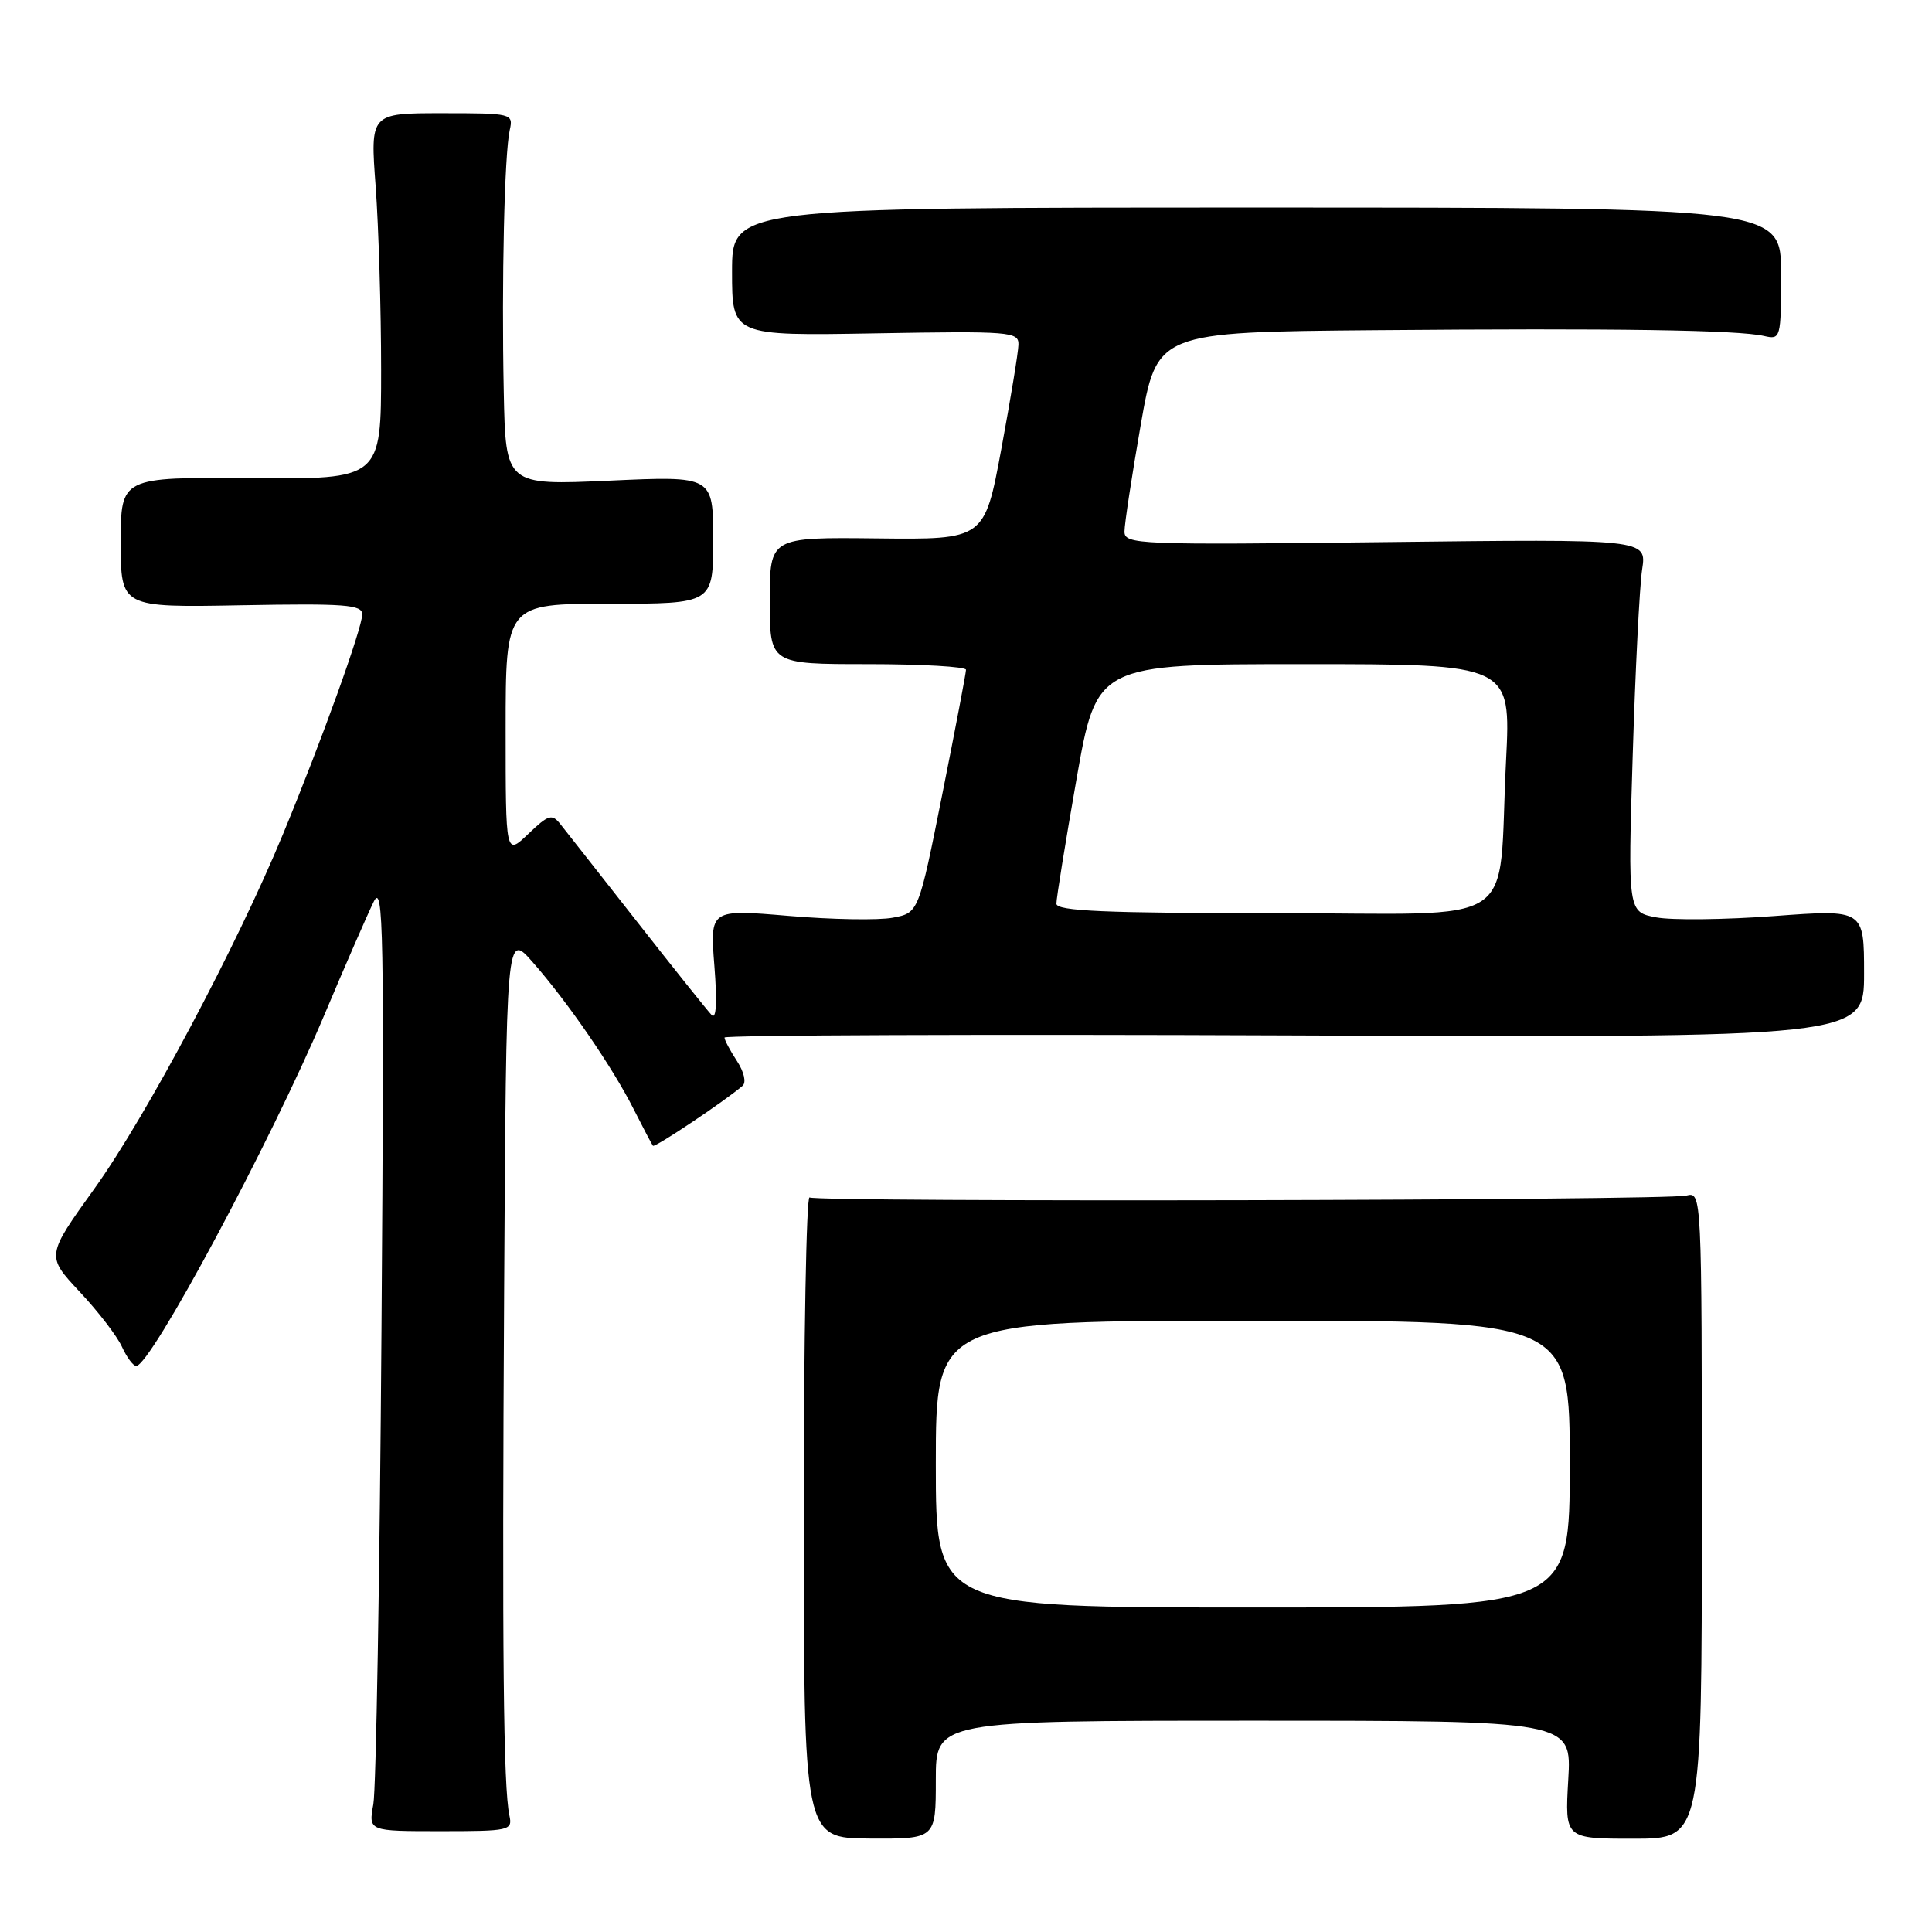 <?xml version="1.0" encoding="UTF-8" standalone="no"?>
<!DOCTYPE svg PUBLIC "-//W3C//DTD SVG 1.1//EN" "http://www.w3.org/Graphics/SVG/1.1/DTD/svg11.dtd" >
<svg xmlns="http://www.w3.org/2000/svg" xmlns:xlink="http://www.w3.org/1999/xlink" version="1.1" viewBox="0 0 256 256">
 <g >
 <path fill="currentColor"
d=" M 124.00 235.84 C 124.00 228.00 124.00 228.00 166.13 228.00 C 208.26 228.00 208.26 228.00 207.80 235.82 C 207.35 243.64 207.35 243.64 216.43 243.64 C 225.50 243.64 225.50 243.64 225.50 200.77 C 225.50 158.03 225.49 157.91 223.45 158.42 C 220.85 159.08 108.31 159.31 107.27 158.67 C 106.85 158.40 106.50 177.40 106.50 200.88 C 106.50 243.57 106.50 243.57 115.25 243.62 C 124.00 243.67 124.00 243.67 124.00 235.84 Z  M 67.50 240.57 C 66.70 236.81 66.52 219.05 66.80 171.00 C 67.08 123.50 67.08 123.50 70.59 127.50 C 75.26 132.81 81.19 141.45 83.98 147.00 C 85.23 149.47 86.37 151.64 86.52 151.82 C 86.77 152.10 96.04 145.90 98.40 143.87 C 98.91 143.43 98.59 142.02 97.65 140.59 C 96.74 139.20 96.00 137.81 96.00 137.48 C 96.00 137.16 129.98 137.03 171.50 137.20 C 247.00 137.50 247.00 137.50 247.00 129.00 C 247.00 120.50 247.00 120.50 235.12 121.38 C 228.59 121.87 221.54 121.95 219.47 121.56 C 215.70 120.85 215.70 120.85 216.34 100.18 C 216.69 88.80 217.25 77.68 217.59 75.46 C 218.21 71.42 218.21 71.42 183.60 71.83 C 150.71 72.22 149.00 72.15 149.00 70.43 C 149.00 69.43 149.97 63.08 151.15 56.31 C 153.30 44.00 153.30 44.00 182.40 43.75 C 214.11 43.48 230.25 43.72 233.75 44.52 C 235.95 45.03 236.00 44.85 236.00 36.27 C 236.00 27.50 236.00 27.50 166.50 27.50 C 97.00 27.50 97.00 27.50 97.00 36.00 C 97.00 44.50 97.00 44.50 116.00 44.17 C 133.87 43.86 135.00 43.95 134.95 45.67 C 134.93 46.68 133.90 52.90 132.68 59.50 C 130.45 71.50 130.45 71.50 116.23 71.34 C 102.00 71.18 102.00 71.18 102.00 79.59 C 102.00 88.00 102.00 88.00 115.00 88.00 C 122.15 88.00 128.00 88.34 128.00 88.75 C 128.00 89.16 126.59 96.58 124.86 105.23 C 121.72 120.96 121.72 120.96 118.30 121.60 C 116.42 121.96 110.20 121.85 104.48 121.36 C 94.07 120.48 94.07 120.48 94.66 127.99 C 95.04 132.81 94.91 135.14 94.30 134.50 C 93.77 133.95 89.32 128.39 84.42 122.14 C 79.51 115.89 74.94 110.06 74.25 109.20 C 73.14 107.80 72.67 107.94 70.00 110.50 C 67.00 113.37 67.00 113.37 67.00 96.69 C 67.00 80.00 67.00 80.00 80.75 80.00 C 94.50 80.00 94.50 80.00 94.50 71.53 C 94.50 63.06 94.50 63.06 80.75 63.69 C 67.00 64.31 67.00 64.31 66.75 51.91 C 66.45 37.21 66.84 20.40 67.54 17.25 C 68.03 15.04 67.87 15.00 58.55 15.00 C 49.05 15.00 49.05 15.00 49.78 24.75 C 50.17 30.11 50.50 41.02 50.50 49.00 C 50.50 63.50 50.50 63.50 33.25 63.36 C 16.00 63.22 16.00 63.22 16.00 71.86 C 16.00 80.50 16.00 80.50 32.00 80.20 C 45.68 79.95 48.00 80.12 48.00 81.40 C 48.00 83.21 42.62 98.15 37.51 110.50 C 31.36 125.39 19.37 147.93 12.54 157.46 C 6.11 166.41 6.11 166.41 10.56 171.17 C 13.01 173.78 15.53 177.06 16.16 178.46 C 16.80 179.86 17.65 181.00 18.05 181.00 C 19.96 181.00 35.86 151.33 42.97 134.50 C 45.75 127.90 48.70 121.15 49.51 119.50 C 50.81 116.83 50.93 123.14 50.55 176.00 C 50.32 208.73 49.83 237.11 49.47 239.07 C 48.82 242.64 48.82 242.64 58.39 242.64 C 67.53 242.64 67.93 242.55 67.50 240.57 Z  M 124.00 194.00 C 124.00 175.00 124.00 175.00 166.00 175.00 C 208.00 175.00 208.00 175.00 208.00 194.00 C 208.00 213.00 208.00 213.00 166.00 213.00 C 124.00 213.00 124.00 213.00 124.00 194.00 Z  M 139.98 119.75 C 139.97 119.06 141.17 111.64 142.64 103.25 C 145.32 88.00 145.32 88.00 172.76 88.00 C 200.20 88.00 200.20 88.00 199.56 100.75 C 198.40 123.51 202.21 121.00 168.91 121.00 C 146.46 121.00 140.00 120.72 139.98 119.75 Z "/>
</g>
</svg>